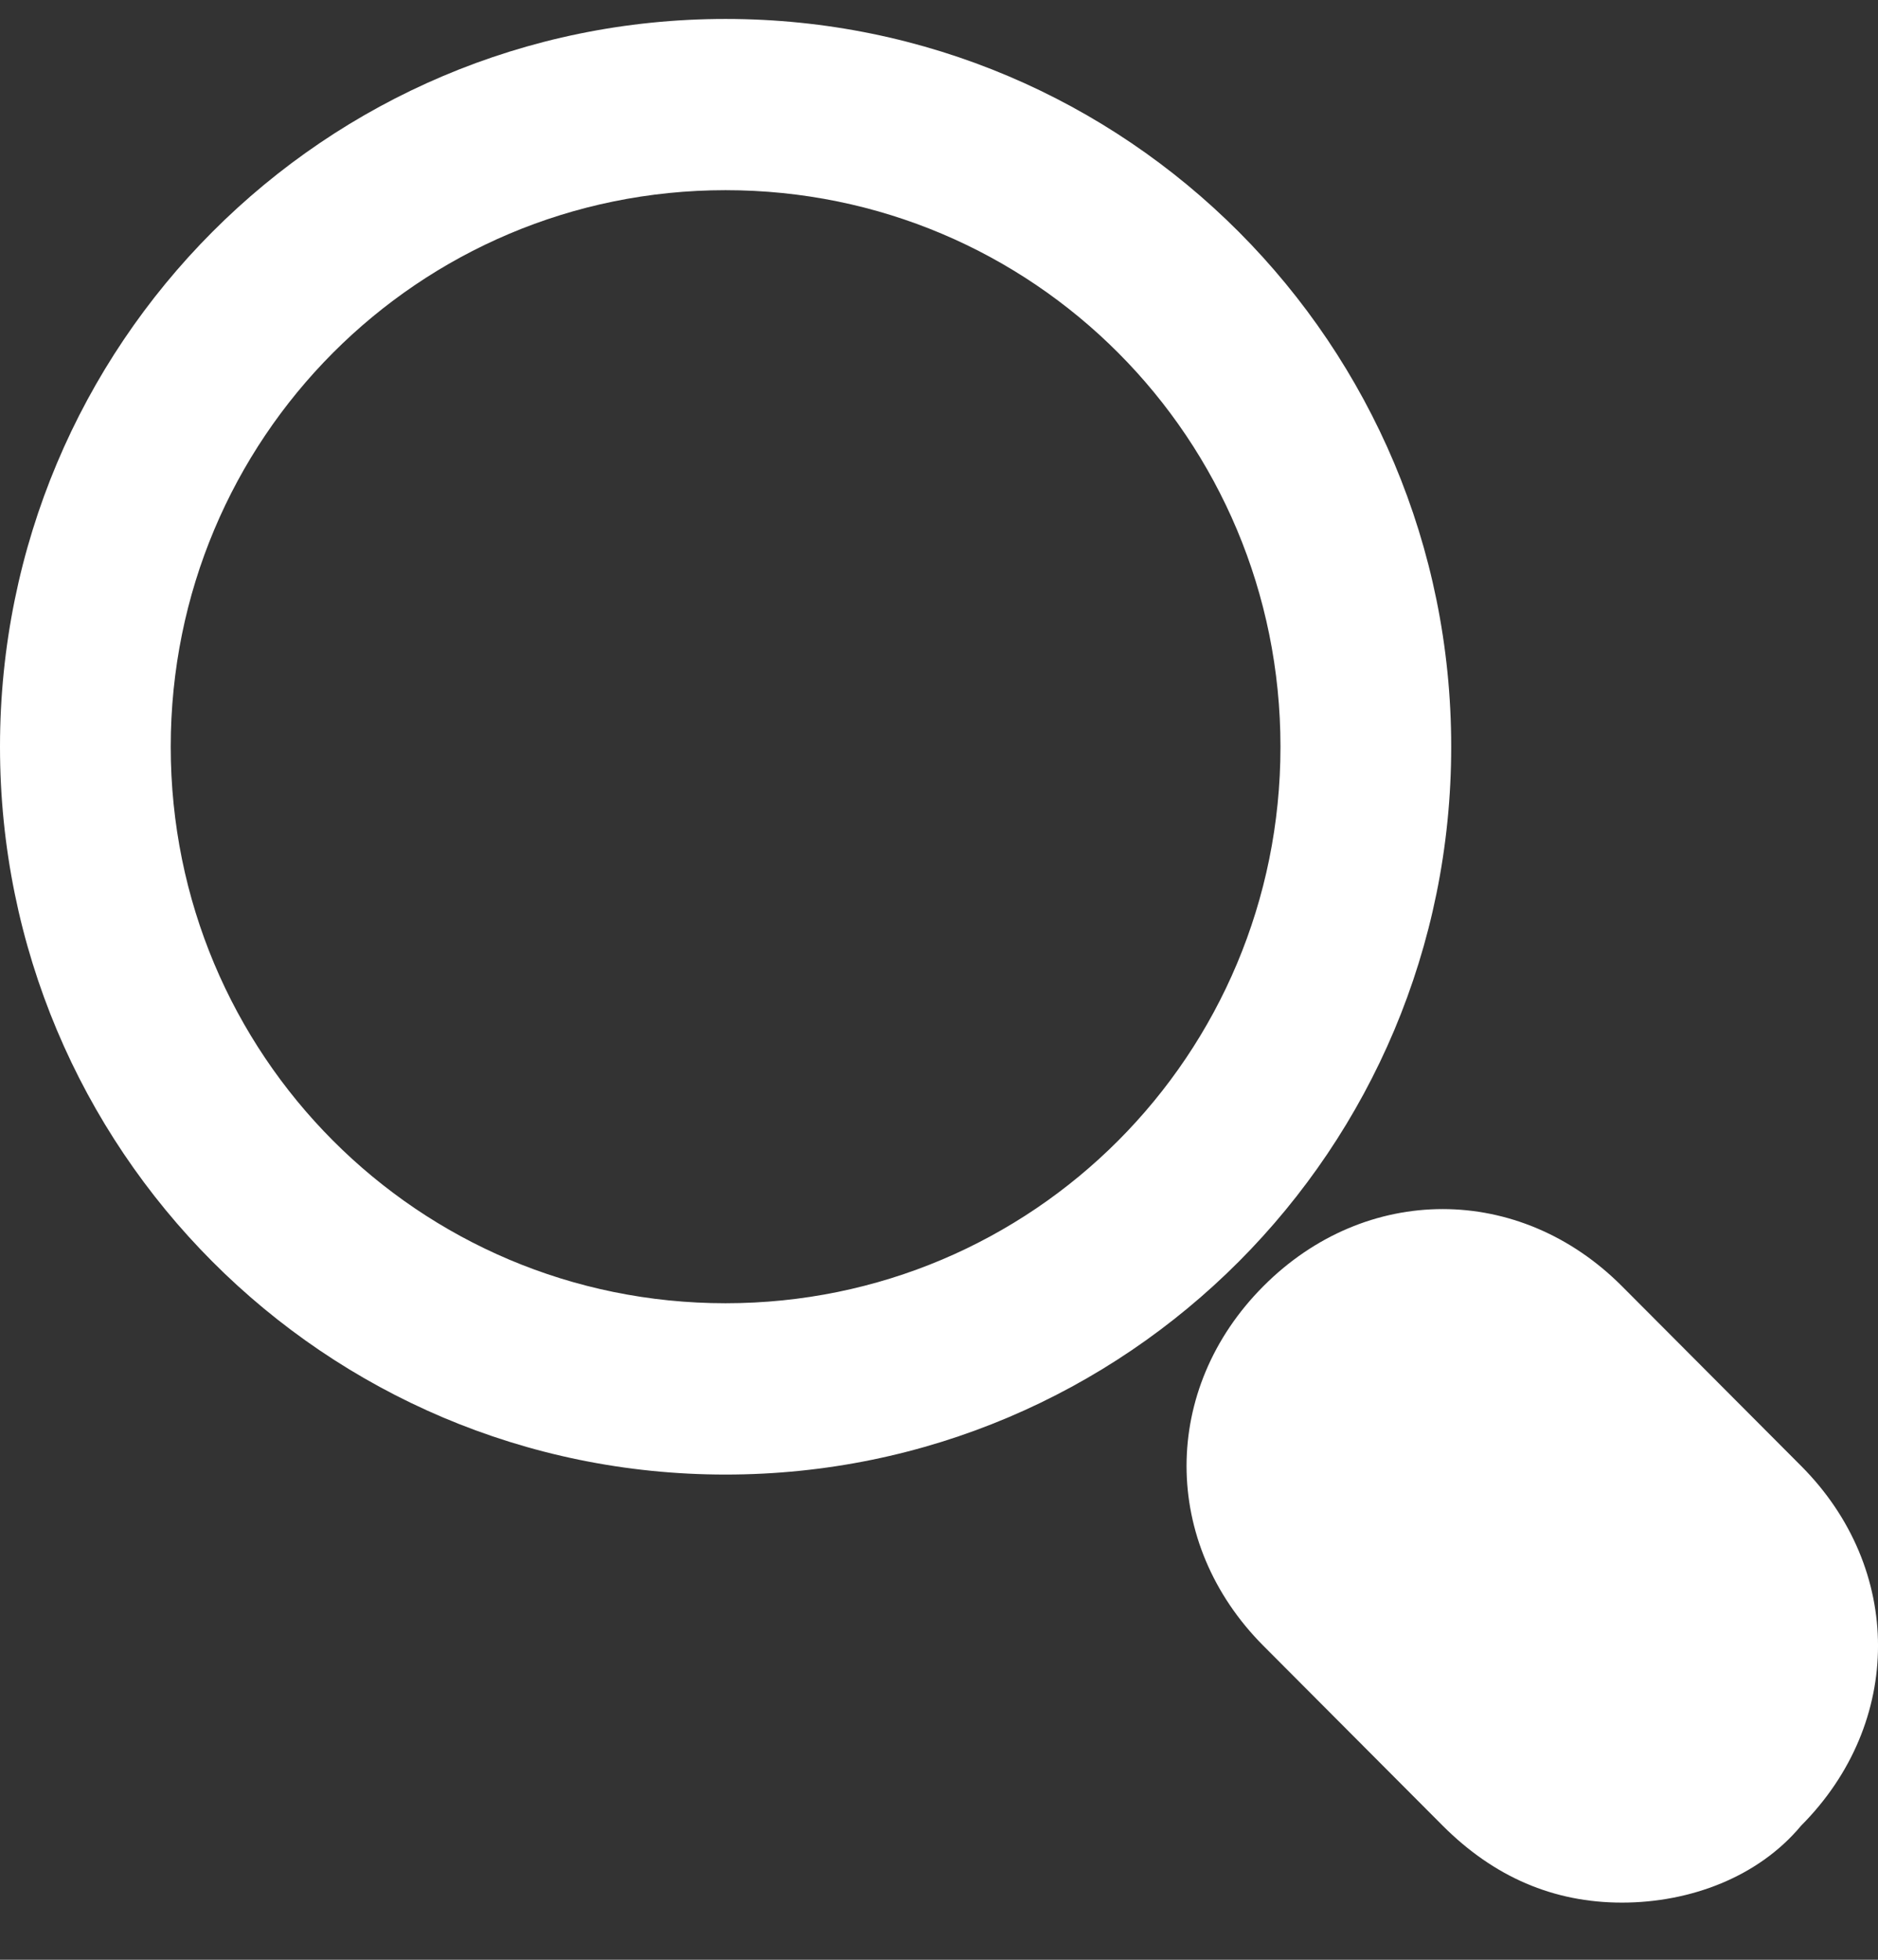 <svg width="23" height="24" viewBox="0 0 23 24" fill="none" xmlns="http://www.w3.org/2000/svg">
<rect x="0" y="0" width="23" height="24" fill="#333333" stroke="none"/>
<path d="M8.886 18.058C3.973 18.058 0 14.073 0 9.145C0 4.216 3.973 0.232 8.886 0.232C13.8 0.232 17.773 4.216 17.773 9.145C17.773 14.073 13.8 18.058 8.886 18.058ZM8.886 2.329C5.123 2.329 2.091 5.37 2.091 9.145C2.091 12.919 5.123 15.96 8.886 15.96C12.65 15.96 15.682 12.919 15.682 9.145C15.682 5.37 12.65 2.329 8.886 2.329ZM19.864 23.3C19.027 23.3 18.296 22.986 17.668 22.357L15.473 20.155C14.218 18.896 14.218 17.009 15.473 15.751C16.727 14.492 18.609 14.492 19.864 15.751L22.059 17.953C23.314 19.211 23.314 21.098 22.059 22.357C21.536 22.986 20.7 23.3 19.864 23.3Z" fill="white"/>
</svg>

